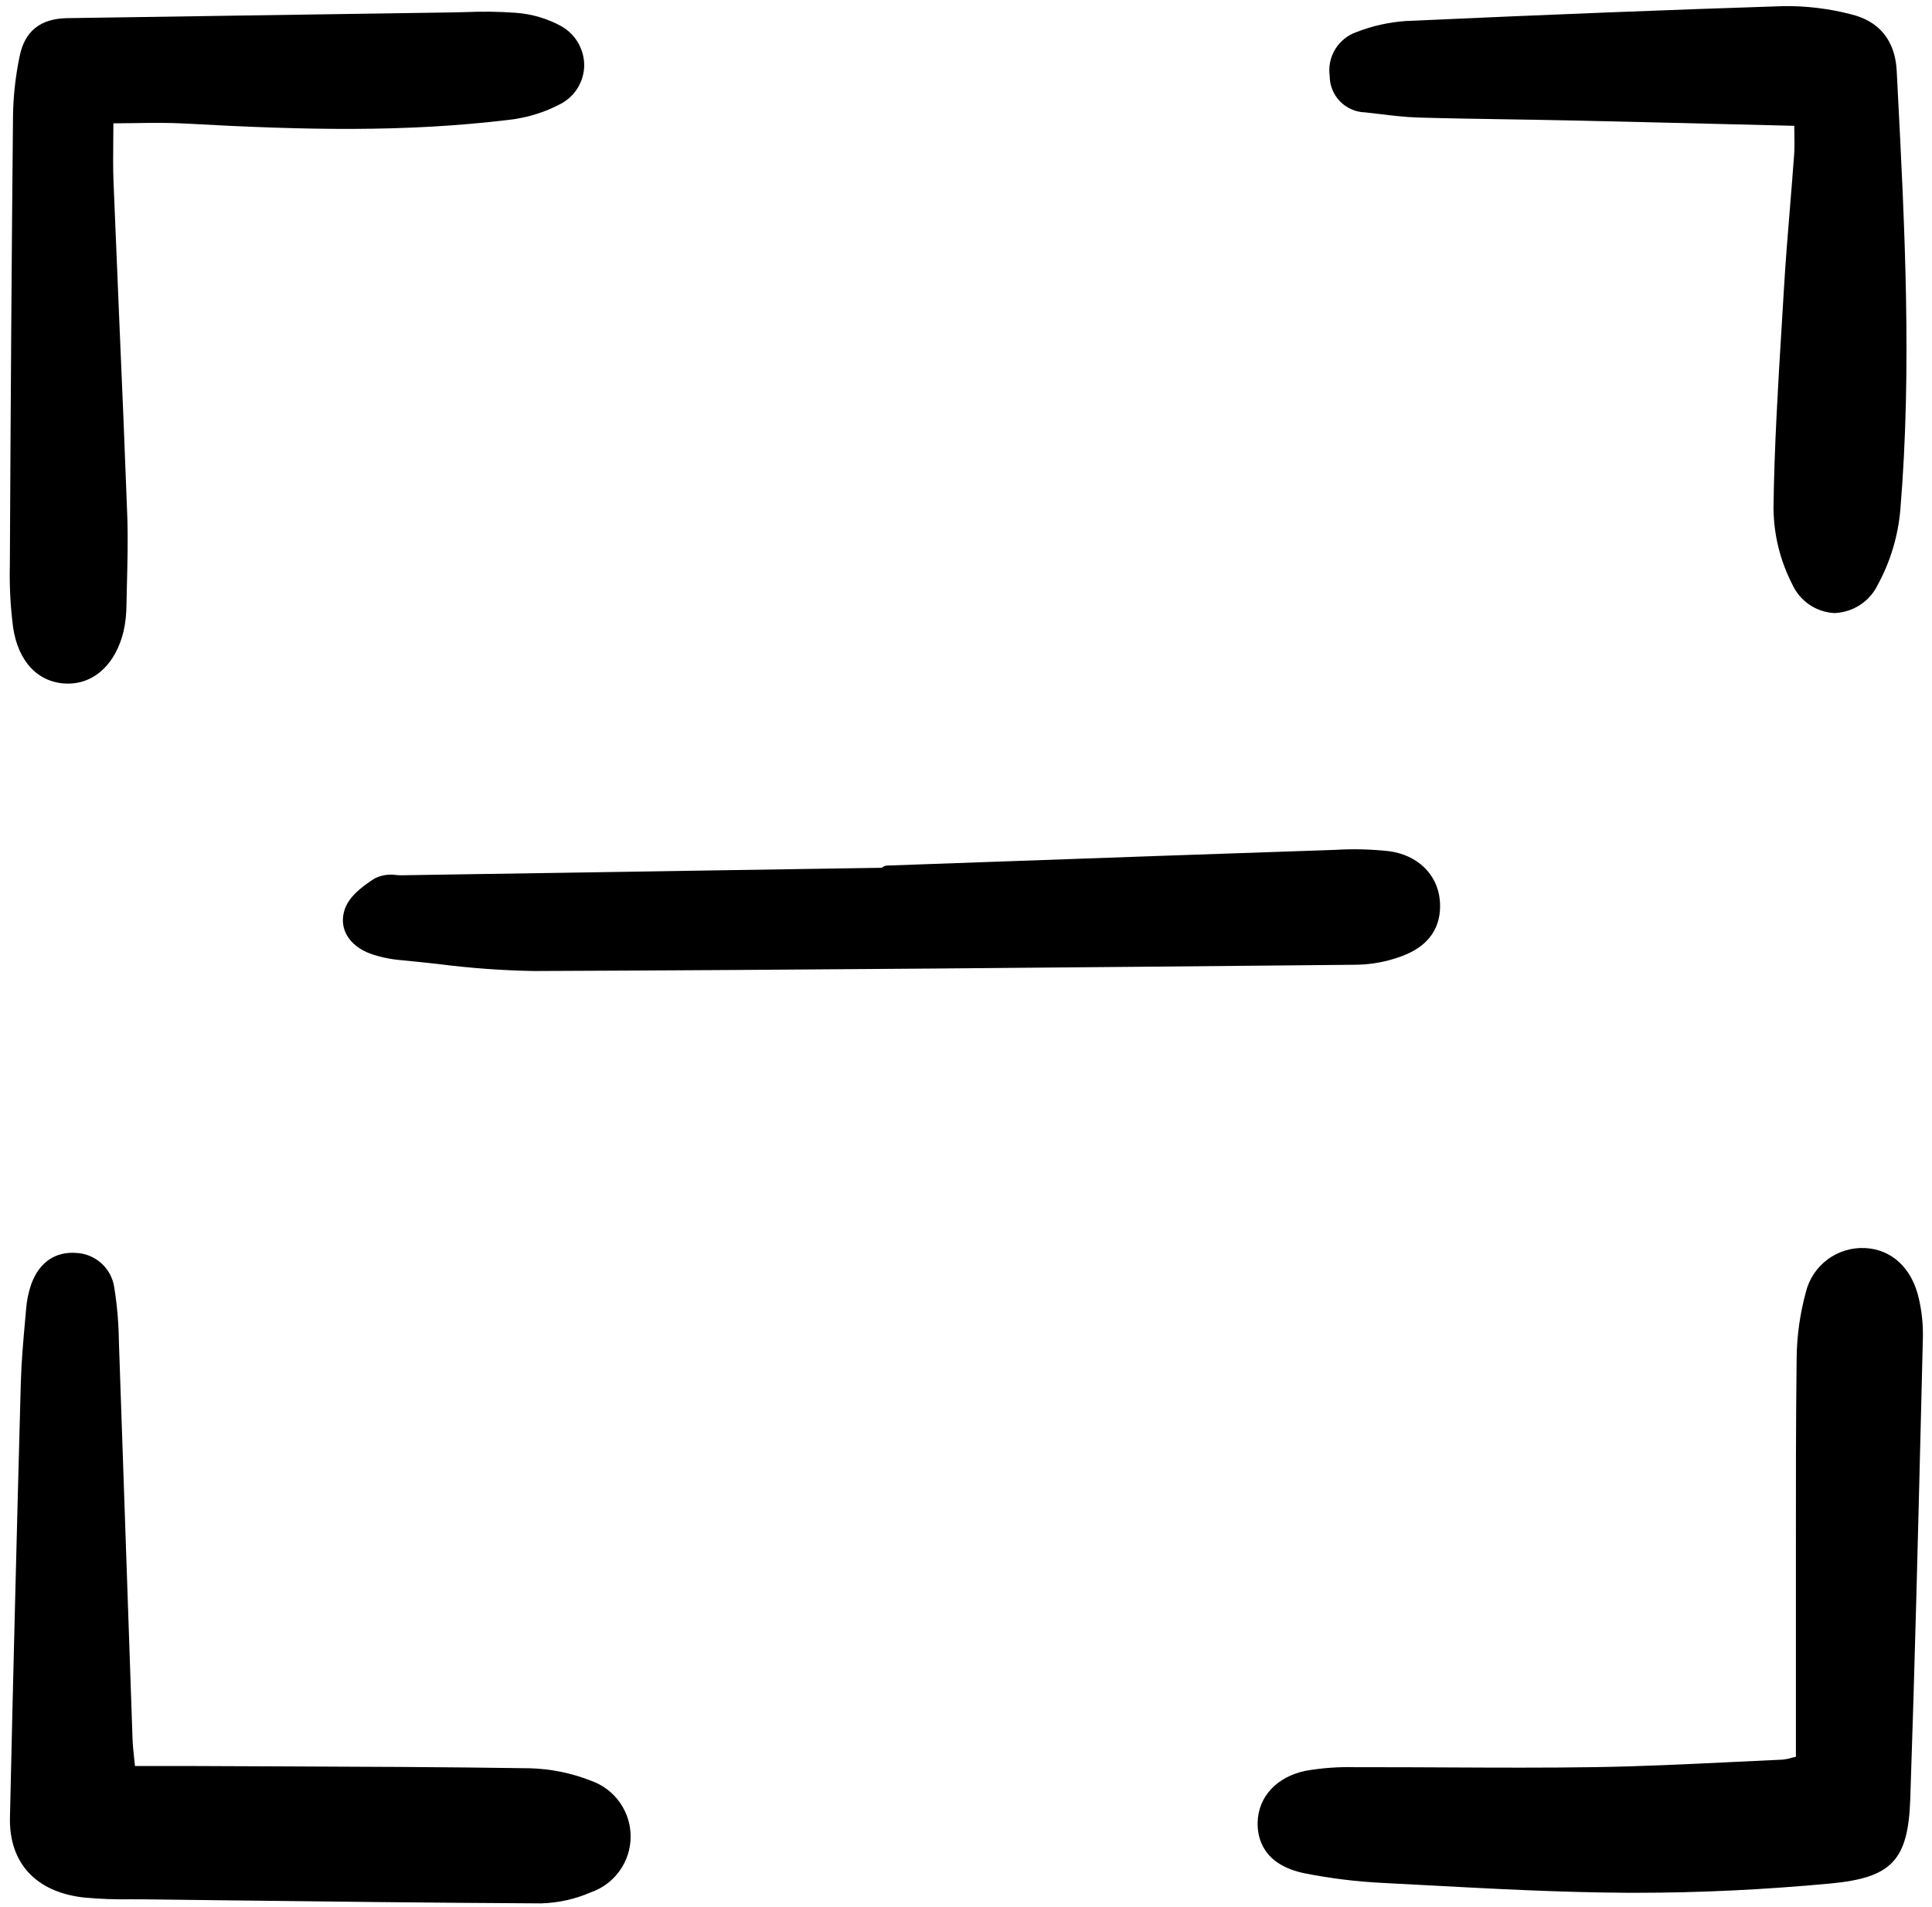 <svg width="158" height="156" viewBox="0 0 158 156" fill="none" xmlns="http://www.w3.org/2000/svg">
    <g clip-path="url(#clip0)">
        <path d="M106.71 153.225C108.807 153.64 110.932 153.902 113.068 154.007C114.256 154.067 115.444 154.131 116.632 154.196C122.009 154.485 127.568 154.783 133.046 154.814C133.331 154.814 133.616 154.814 133.902 154.814C138.998 154.814 144.304 154.56 149.685 154.056C154.706 153.586 156.05 152.168 156.222 147.162C156.588 136.482 156.855 125.62 157.114 115.117L157.256 109.331C157.273 108.282 157.162 107.234 156.924 106.211C156.37 103.744 154.733 102.198 152.545 102.082C151.437 102.023 150.344 102.354 149.455 103.016C148.566 103.678 147.938 104.63 147.679 105.706C147.2 107.466 146.948 109.279 146.93 111.103C146.865 116.384 146.868 121.751 146.87 126.942C146.87 128.748 146.87 130.555 146.87 132.361C146.87 135.003 146.87 137.646 146.87 140.37V143.689L146.546 143.769C146.29 143.846 146.028 143.898 145.762 143.925C144.397 143.985 143.032 144.051 141.667 144.119C138.006 144.296 134.22 144.481 130.501 144.537C126.414 144.601 122.257 144.58 118.235 144.561C115.78 144.549 113.324 144.537 110.871 144.544C109.495 144.503 108.119 144.602 106.764 144.839C104.417 145.331 102.917 146.939 102.85 149.033C102.816 150.304 103.263 152.528 106.71 153.225Z"
              fill="black"/>
        <path d="M43.282 144.629C36.275 144.526 29.152 144.499 22.262 144.473C20.056 144.465 17.85 144.456 15.645 144.446C14.529 144.442 13.414 144.442 12.213 144.446H11.038C11.015 144.223 10.993 144.018 10.973 143.826C10.908 143.204 10.855 142.713 10.839 142.241C10.679 137.655 10.522 133.068 10.367 128.482C10.156 122.231 9.941 115.979 9.723 109.726C9.706 108.258 9.582 106.792 9.35 105.342C9.25 104.581 8.886 103.878 8.322 103.356C7.758 102.834 7.029 102.524 6.26 102.481C4.529 102.344 3.211 103.245 2.562 105.018C2.326 105.699 2.182 106.408 2.131 107.126L2.052 108.015C1.902 109.685 1.747 111.414 1.701 113.128C1.354 125.921 1.064 137.539 0.814 148.648C0.73 152.377 2.936 154.766 6.866 155.202C8.146 155.32 9.433 155.369 10.719 155.347C11.12 155.347 11.52 155.347 11.921 155.352L17.69 155.422C26.38 155.527 35.364 155.636 44.203 155.681H44.245C45.643 155.645 47.022 155.34 48.305 154.782C49.256 154.457 50.081 153.843 50.667 153.028C51.253 152.213 51.57 151.237 51.574 150.234C51.579 149.231 51.271 148.252 50.693 147.431C50.114 146.611 49.295 145.99 48.347 145.655C46.733 145.018 45.018 144.67 43.282 144.629Z"
              fill="black"/>
        <path d="M5.464 55.912H5.569C7.75 55.912 9.486 54.267 10.115 51.596C10.264 50.9 10.339 50.19 10.342 49.479C10.353 48.896 10.368 48.313 10.382 47.731C10.428 45.9 10.475 44.007 10.406 42.138C10.21 36.882 9.995 31.626 9.762 26.371C9.6 22.553 9.441 18.734 9.285 14.914C9.239 13.744 9.251 12.562 9.264 11.31C9.268 10.911 9.272 10.504 9.274 10.088C9.828 10.085 10.365 10.077 10.89 10.07C12.382 10.048 13.797 10.029 15.182 10.106C24.968 10.656 33.2 10.819 41.572 9.807C43.085 9.645 44.552 9.192 45.892 8.475C46.454 8.169 46.924 7.721 47.255 7.175C47.586 6.629 47.766 6.005 47.777 5.368C47.78 4.716 47.61 4.075 47.284 3.51C46.958 2.945 46.487 2.477 45.921 2.152C44.773 1.52 43.502 1.143 42.194 1.048C40.812 0.948 39.426 0.929 38.042 0.99C37.627 1.001 37.211 1.012 36.797 1.018C30.887 1.104 24.977 1.192 19.067 1.281L5.508 1.484C3.286 1.517 2.005 2.553 1.594 4.655C1.272 6.215 1.095 7.802 1.065 9.395C0.96 20.056 0.878 31.774 0.805 46.271C0.765 47.967 0.856 49.663 1.075 51.345C1.501 54.148 3.14 55.856 5.464 55.912Z"
              fill="black"/>
        <path d="M146.384 16.985C146.207 19.143 146.024 21.375 145.894 23.576L145.717 26.495C145.416 31.407 145.105 36.486 145.038 41.492C145.044 43.688 145.573 45.852 146.58 47.805C146.881 48.469 147.359 49.038 147.961 49.45C148.564 49.863 149.268 50.102 149.997 50.142H150.051C150.787 50.111 151.501 49.881 152.118 49.478C152.735 49.075 153.231 48.514 153.554 47.852C154.598 45.938 155.232 43.828 155.414 41.656C156.368 30.138 155.766 18.453 155.184 7.155L155.113 5.779C154.983 3.299 153.672 1.701 151.313 1.154C149.543 0.7 147.721 0.48 145.893 0.5C136.582 0.799 126.76 1.186 114.981 1.718C113.588 1.814 112.218 2.121 110.919 2.629C110.197 2.885 109.587 3.381 109.19 4.035C108.794 4.688 108.636 5.458 108.744 6.214C108.743 6.991 109.046 7.738 109.59 8.294C110.133 8.851 110.873 9.173 111.652 9.192C112.048 9.234 112.443 9.282 112.837 9.33C113.869 9.454 114.935 9.583 116.002 9.614C118.446 9.685 120.928 9.724 123.333 9.761C124.993 9.787 126.652 9.813 128.313 9.85C132.634 9.944 136.955 10.05 141.437 10.16L146.736 10.29C146.736 10.499 146.741 10.696 146.745 10.884C146.755 11.576 146.763 12.122 146.725 12.656C146.619 14.097 146.501 15.541 146.384 16.985Z"
              fill="black"/>
        <path d="M111.037 78.907C112.216 78.876 113.382 78.658 114.492 78.26C117.459 77.228 117.898 75.153 117.744 73.594C117.536 71.491 115.911 69.931 113.605 69.621C112.133 69.46 110.65 69.423 109.172 69.513C99.782 69.83 90.393 70.158 81.005 70.496L72.554 70.796C72.392 70.801 72.237 70.866 72.12 70.977L65.372 71.082C54.563 71.25 43.754 71.419 32.945 71.589C32.781 71.596 32.609 71.581 32.435 71.573C31.82 71.476 31.19 71.575 30.634 71.854C29.639 72.495 28.572 73.293 28.199 74.358C27.663 75.89 28.511 77.357 30.311 78.01C31.099 78.285 31.919 78.458 32.751 78.528C33.784 78.623 34.818 78.737 35.853 78.851C38.43 79.183 41.023 79.373 43.621 79.421H43.757C65.416 79.337 87.437 79.13 108.732 78.93L111.037 78.907Z"
              fill="black"/>
    </g>
    <defs>
        <clipPath id="clip0">
            <rect width="157" height="156" fill="white" transform="translate(0.777)"/>
        </clipPath>
    </defs>
</svg>
